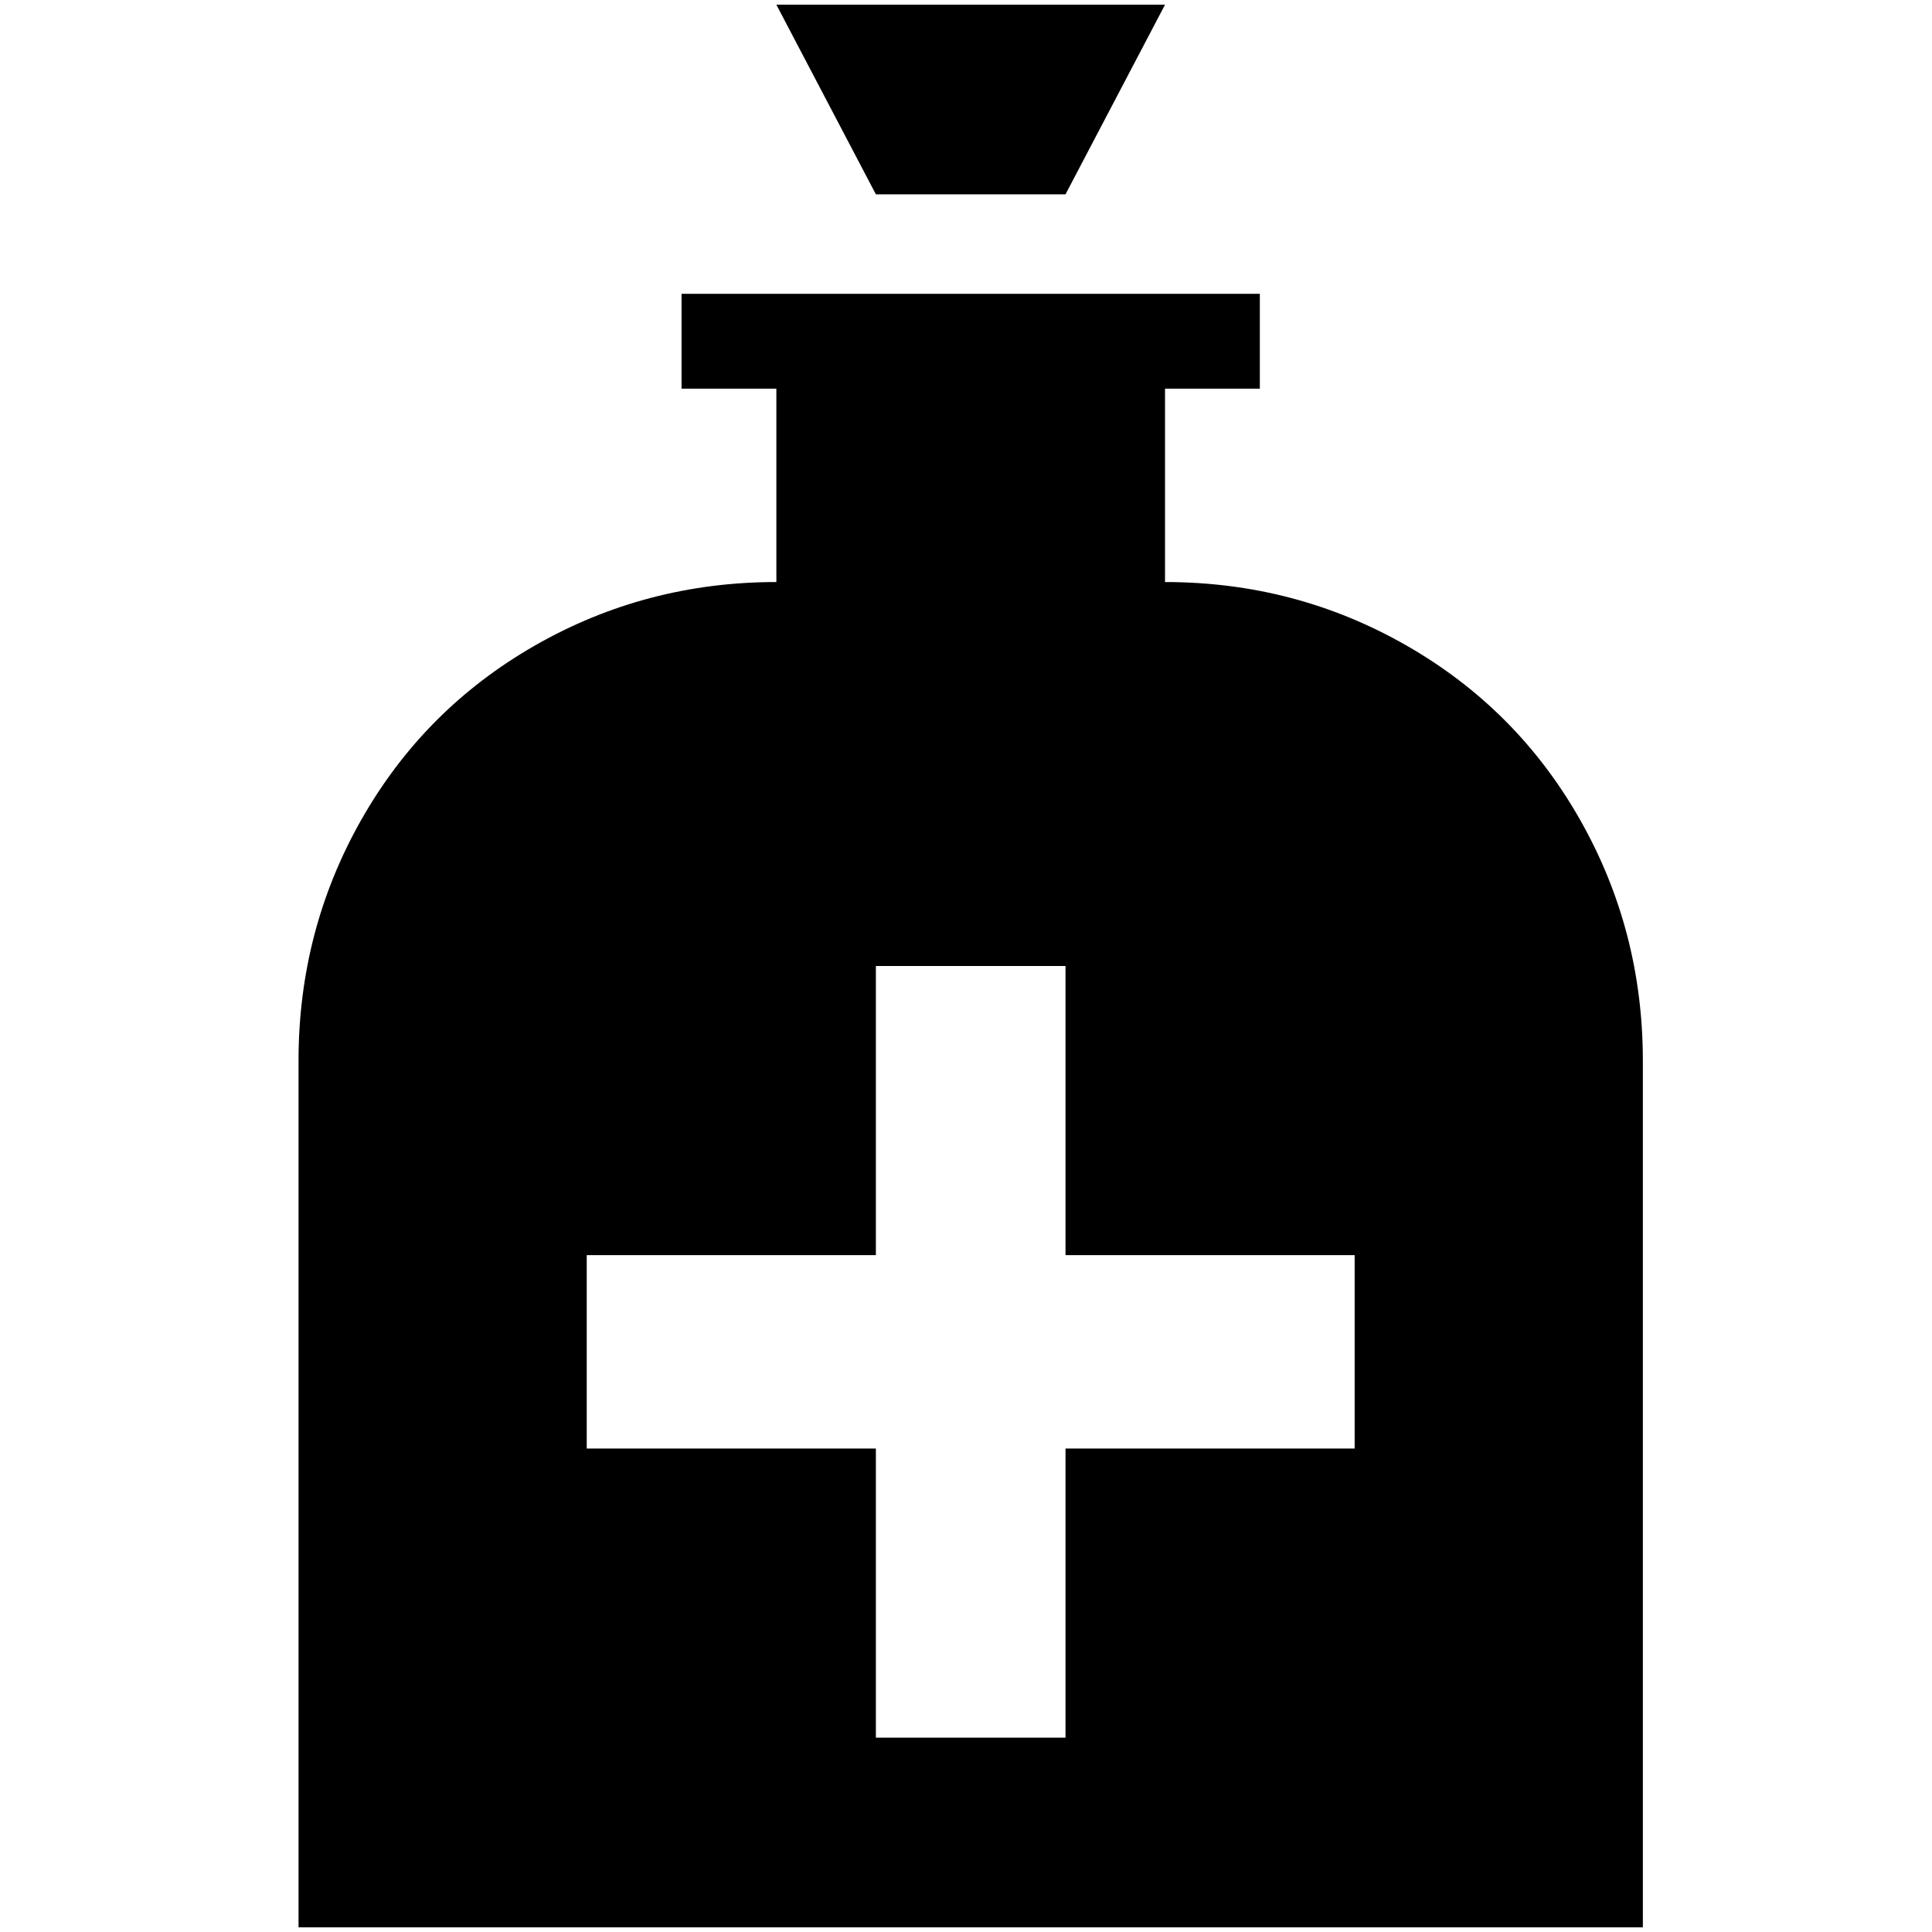 <?xml version="1.0" standalone="no"?>
<!DOCTYPE svg PUBLIC "-//W3C//DTD SVG 1.1//EN" "http://www.w3.org/Graphics/SVG/1.1/DTD/svg11.dtd" >
<svg xmlns="http://www.w3.org/2000/svg" xmlns:xlink="http://www.w3.org/1999/xlink" version="1.1" width="2048" height="2048" viewBox="-10 0 2058 2048">
   <path fill="currentColor"
d="M1125 202h-202l-106 -202h414zM1231 615v-206h101v-101h-616v101h101v206q-139 0 -257 67.5t-185 185.5t-67 257v923h1432v-923q0 -139 -67 -257t-185 -185.5t-257 -67.5zM1433 1538h-308v308h-202v-308h-308v-206h308v-308h202v308h308v206z" />
</svg>
